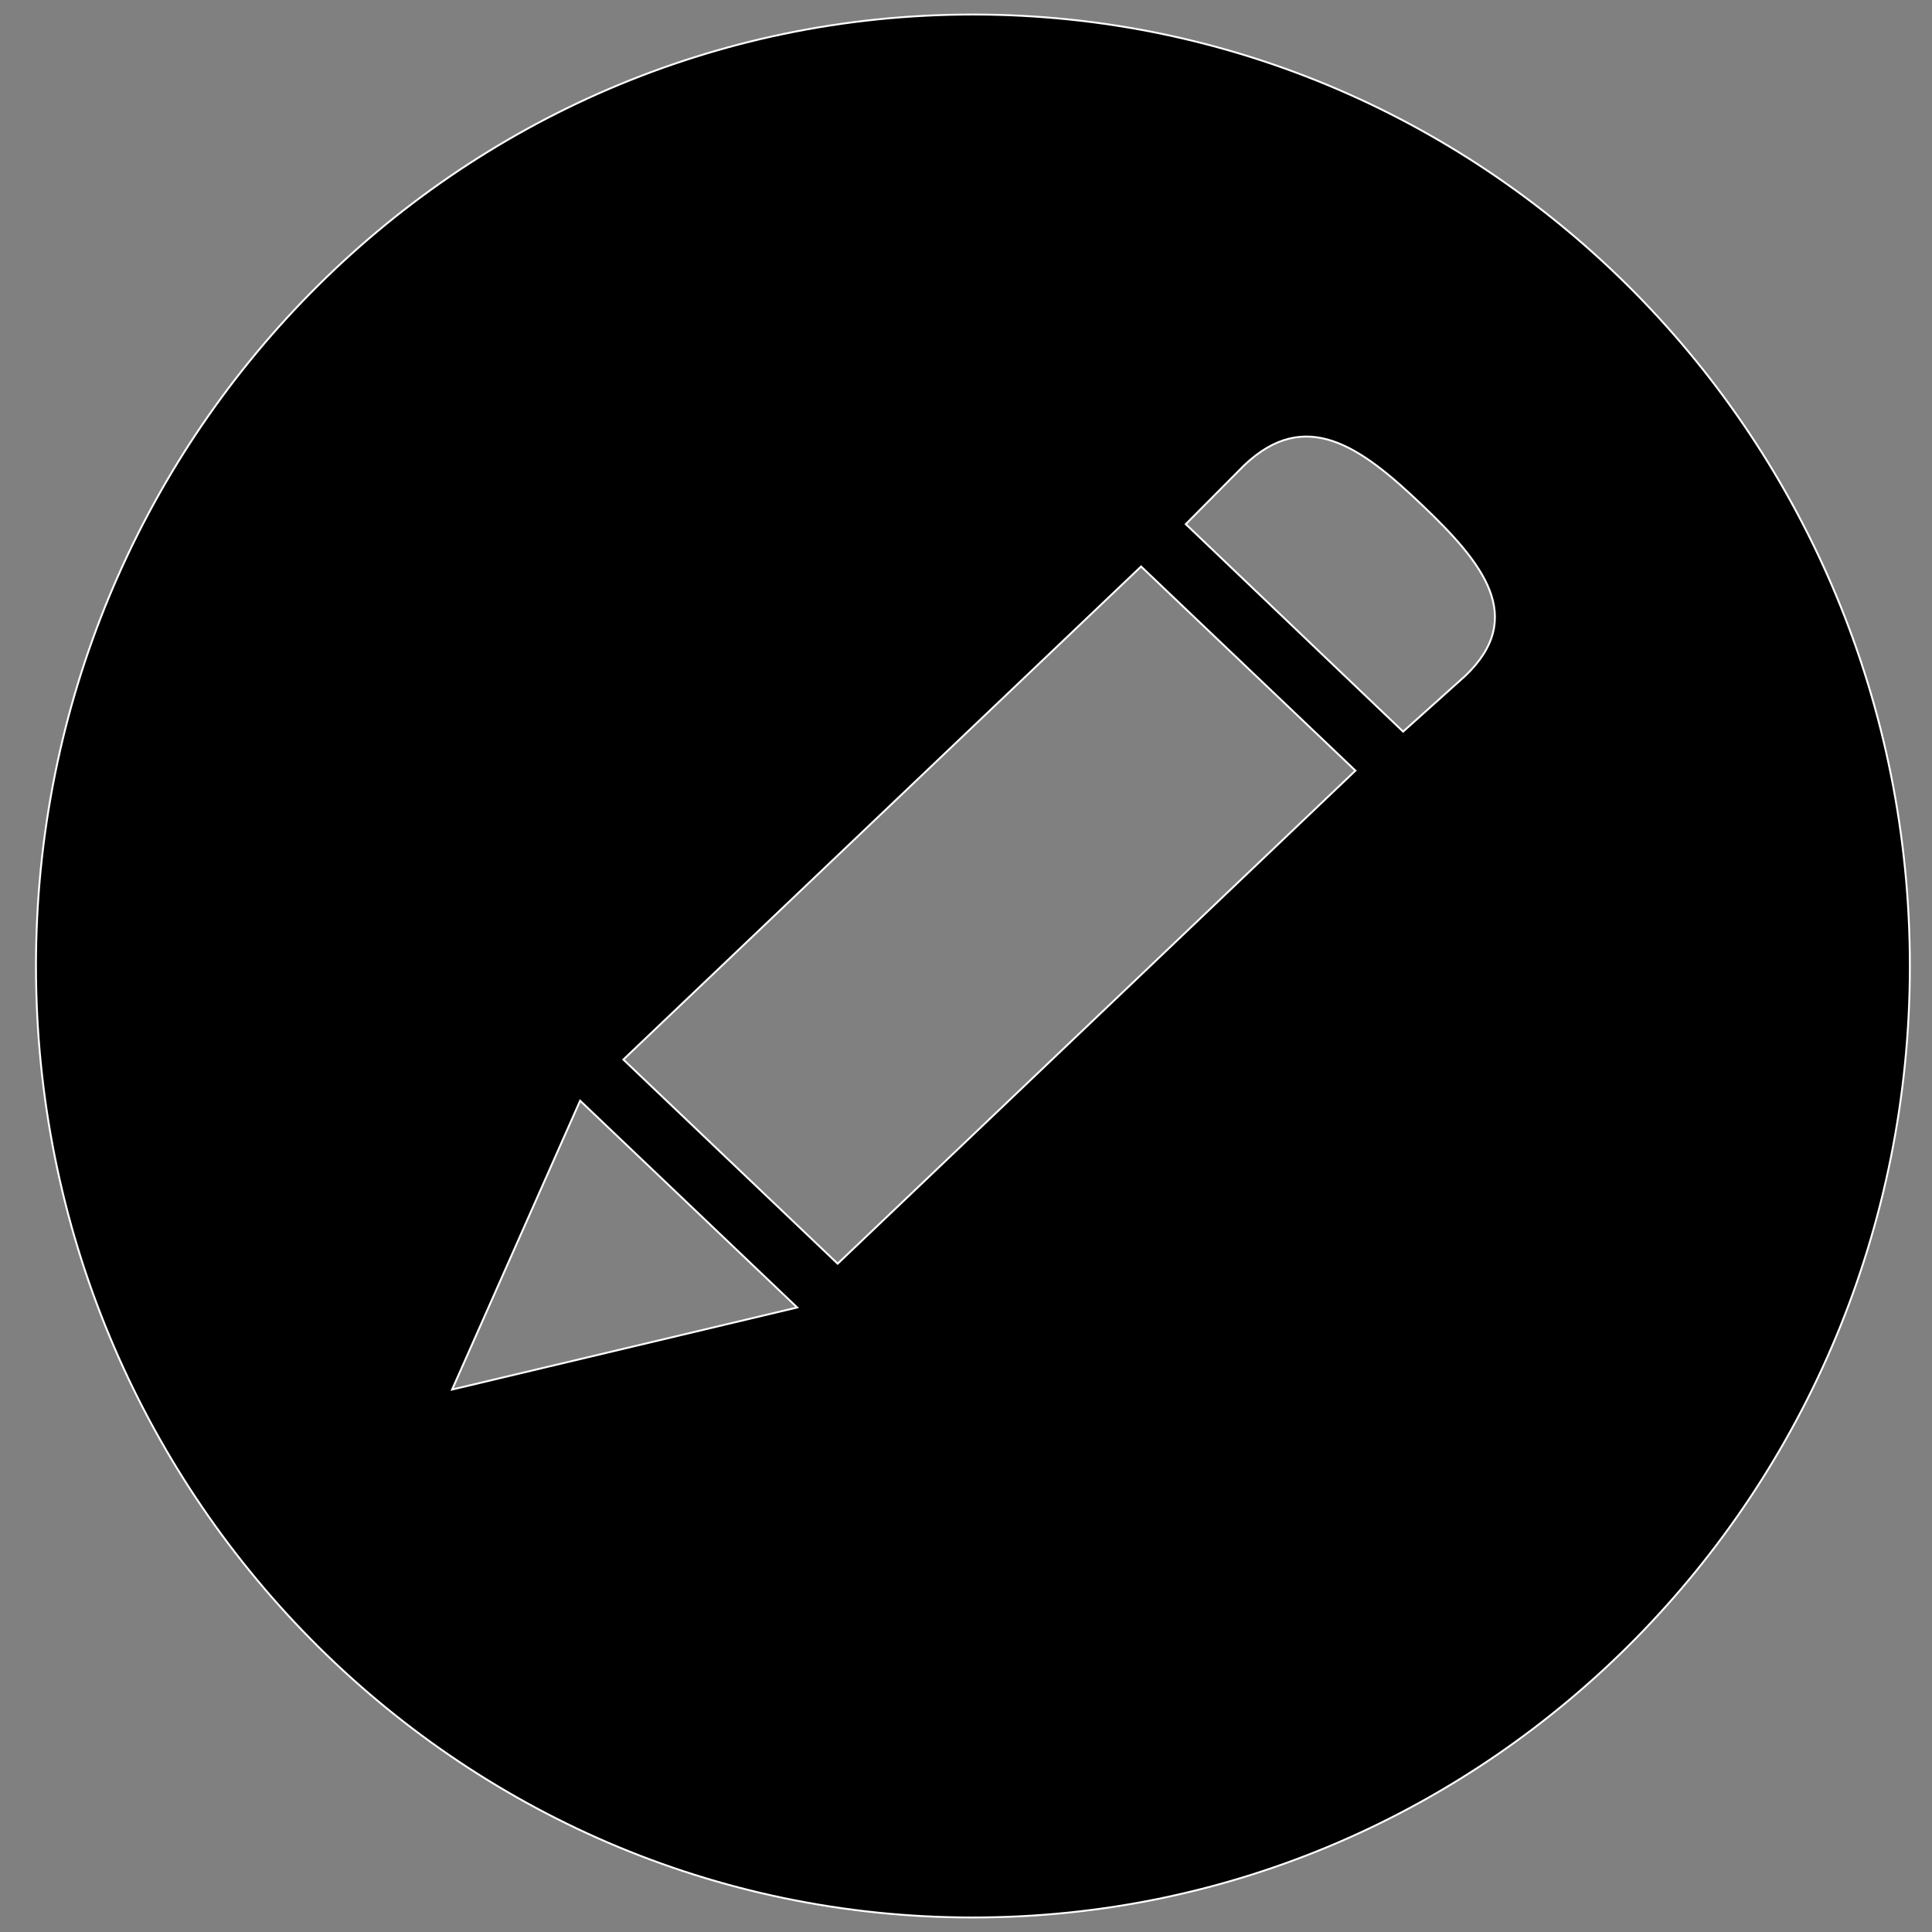<?xml version="1.0" encoding="utf-8"?>
<!-- Generator: Adobe Illustrator 16.0.0, SVG Export Plug-In . SVG Version: 6.00 Build 0)  -->
<!DOCTYPE svg PUBLIC "-//W3C//DTD SVG 1.1//EN" "http://www.w3.org/Graphics/SVG/1.1/DTD/svg11.dtd">
<svg version="1.1" id="图层_1" xmlns="http://www.w3.org/2000/svg" xmlns:xlink="http://www.w3.org/1999/xlink" x="0px" y="0px"
	 width="1024px" height="1024px" viewBox="0 0 1024 1024" enable-background="new 0 0 1024 1024" xml:space="preserve">
<rect x="0" y="0" width="1024" height="1024" fill="#808080" stroke="none"/>
<g>
	<path stroke="#FFFFFF" stroke-miterlimit="10" d="M515.669,7.7C241.375,7.7,19.067,233.472,19.067,512
		c0,278.53,222.307,504.301,496.602,504.301c274.273,0,496.6-225.771,496.6-504.301C1012.269,233.472,789.942,7.7,515.669,7.7
		L515.669,7.7z M239.617,736.49l67.858-153.094l115.051,109.6L239.617,736.49L239.617,736.49z M443.98,669.783L330.391,561.588
		l274.413-261.33l113.609,108.197L443.98,669.783L443.98,669.783z M776.521,358.305l-32.844,29.464l-115.189-109.96l30.87-31.107
		c32.606-31.067,61.739-10.182,94.268,20.885C786.313,298.654,809.128,327.277,776.521,358.305L776.521,358.305z M776.521,358.305"
		/>
</g>
</svg>
